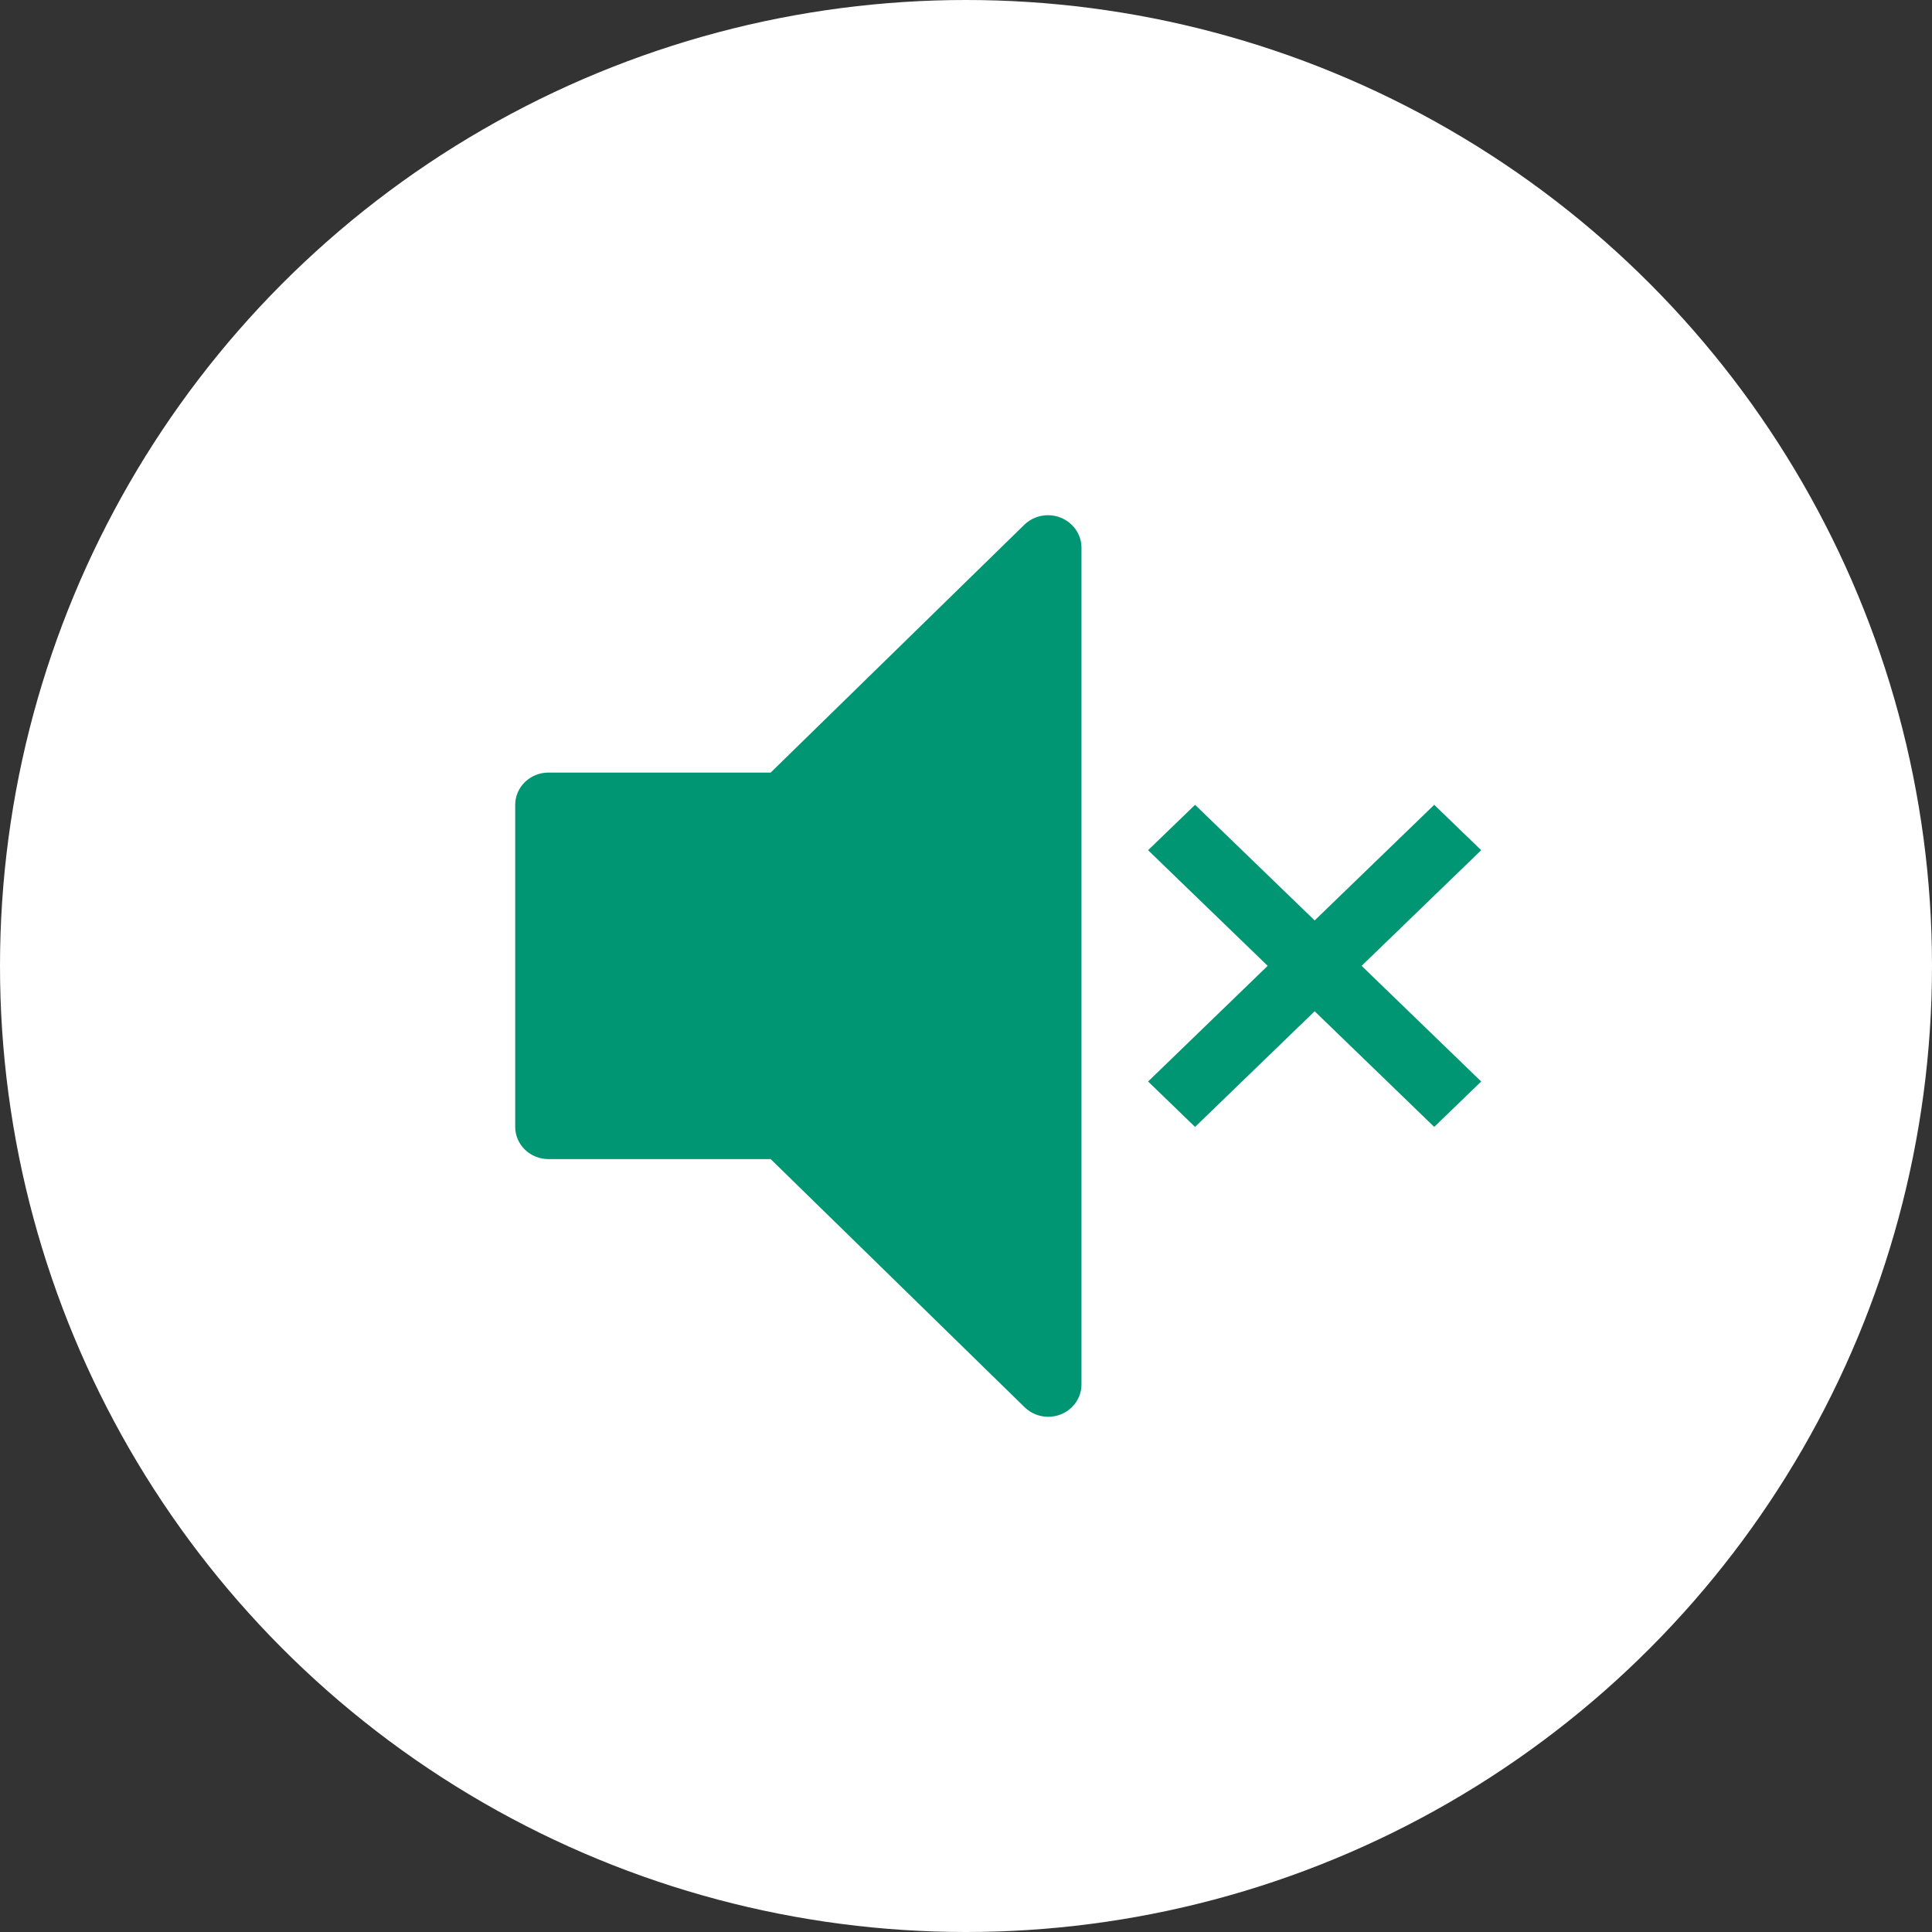 <svg width="60" height="60" viewBox="0 0 60 60" fill="none" xmlns="http://www.w3.org/2000/svg">
<rect x="0" y="0" width="60" height="60" fill="#333333" stroke="none"/>
<circle cx="30" cy="30" r="30" fill="white"/>
<path d="M46 26.404L44.541 24.994L40.828 28.585L37.114 24.994L35.655 26.404L39.369 29.995L35.655 33.587L37.114 34.997L40.828 31.406L44.541 34.997L46 33.587L42.286 29.995L46 26.404ZM32.552 44C32.415 43.999 32.279 43.973 32.153 43.921C32.027 43.87 31.913 43.794 31.817 43.7L23.934 35.997H17.035C16.76 35.997 16.497 35.892 16.303 35.704C16.109 35.517 16 35.262 16 34.997V24.994C16 24.728 16.109 24.474 16.303 24.286C16.497 24.099 16.76 23.993 17.035 23.993H23.934L31.817 16.291C32.011 16.105 32.273 16 32.547 16C32.82 16 33.082 16.105 33.276 16.291C33.471 16.476 33.582 16.727 33.586 16.991V43C33.586 43.265 33.477 43.519 33.283 43.707C33.089 43.895 32.826 44 32.552 44Z" fill="#019673"/>
</svg>
